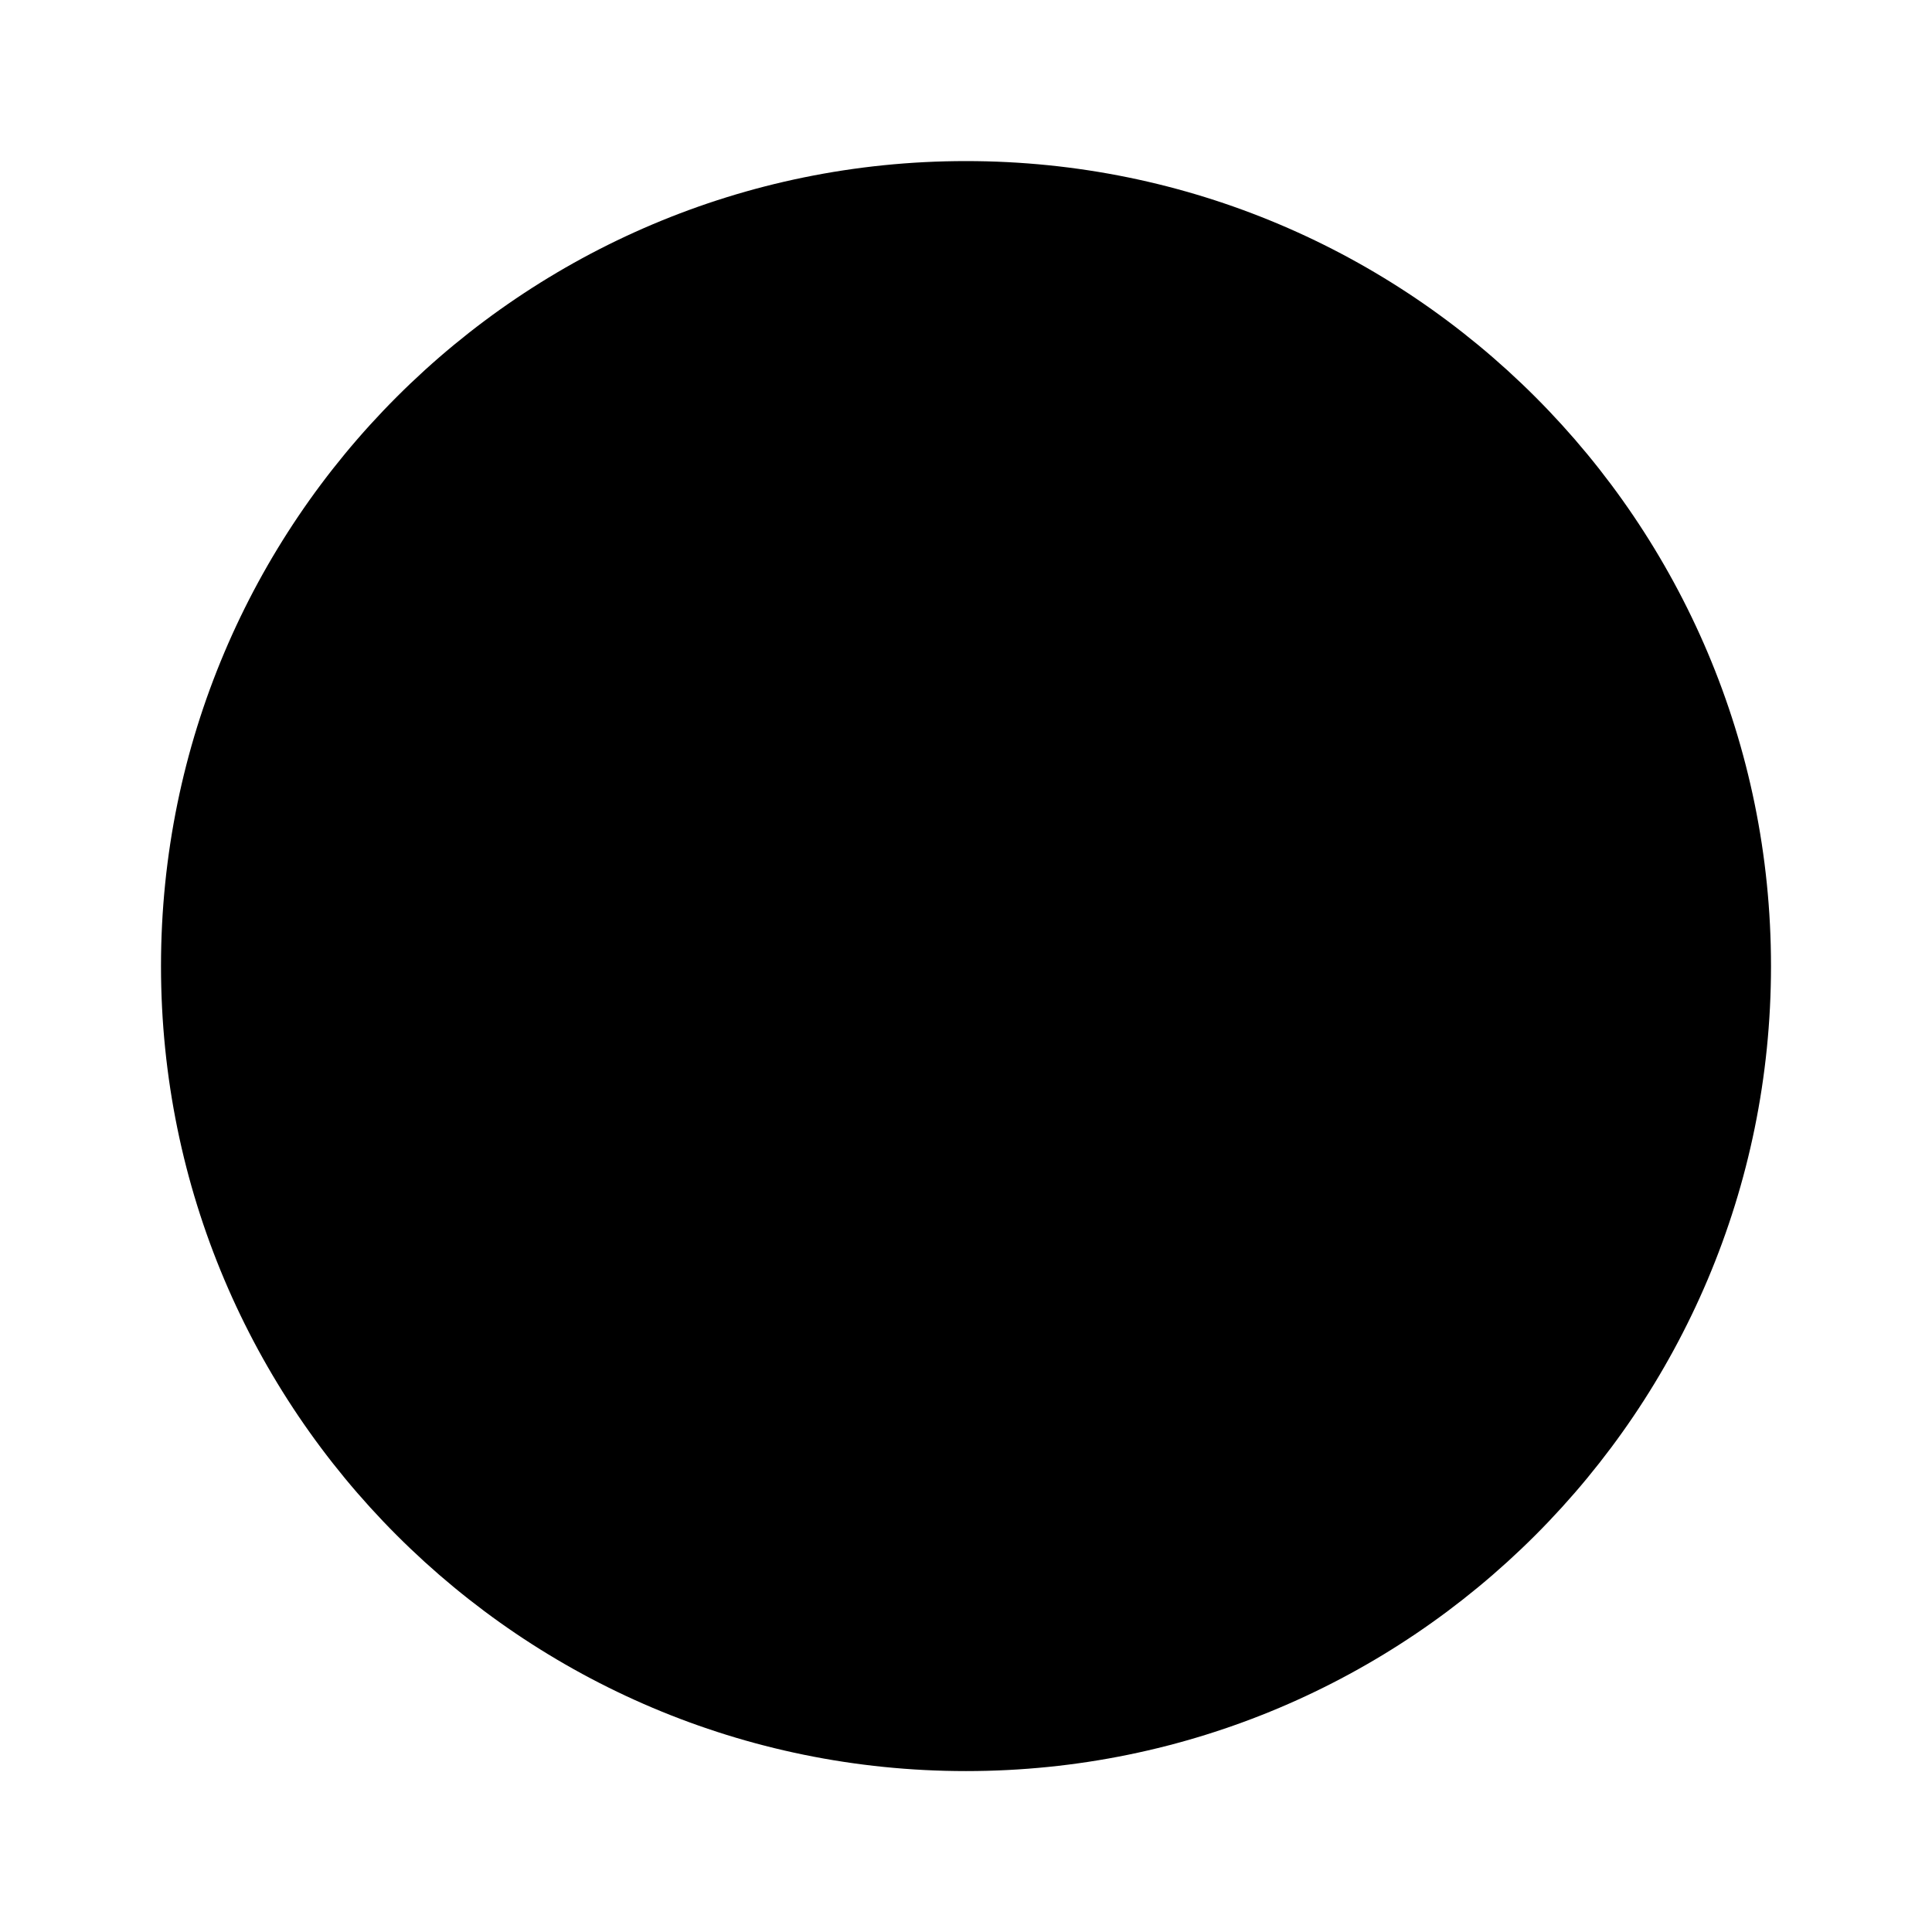 <svg viewBox="0 0 24 24" xmlns="http://www.w3.org/2000/svg"><path d="M22 12.001C22 17.524 17.523 22.001 12 22.001C6.477 22.001 2 17.524 2 12.001C2 6.478 6.477 2.001 12 2.001C17.523 2.001 22 6.478 22 12.001Z"/><path d="M15.69 9.001L17.161 10.704C17.948 11.616 17.277 13 16.048 13.001L15 13.001"/><path d="M9 8.001V12.999"/><path d="M9.5 17.501H11M9.5 17.501H8M9.5 17.501C9.167 17.167 8.7 16.3 9.5 15.501C10.133 14.868 11 15.502 11 15.502"/><path d="M12 13.001V13.011"/></svg>
